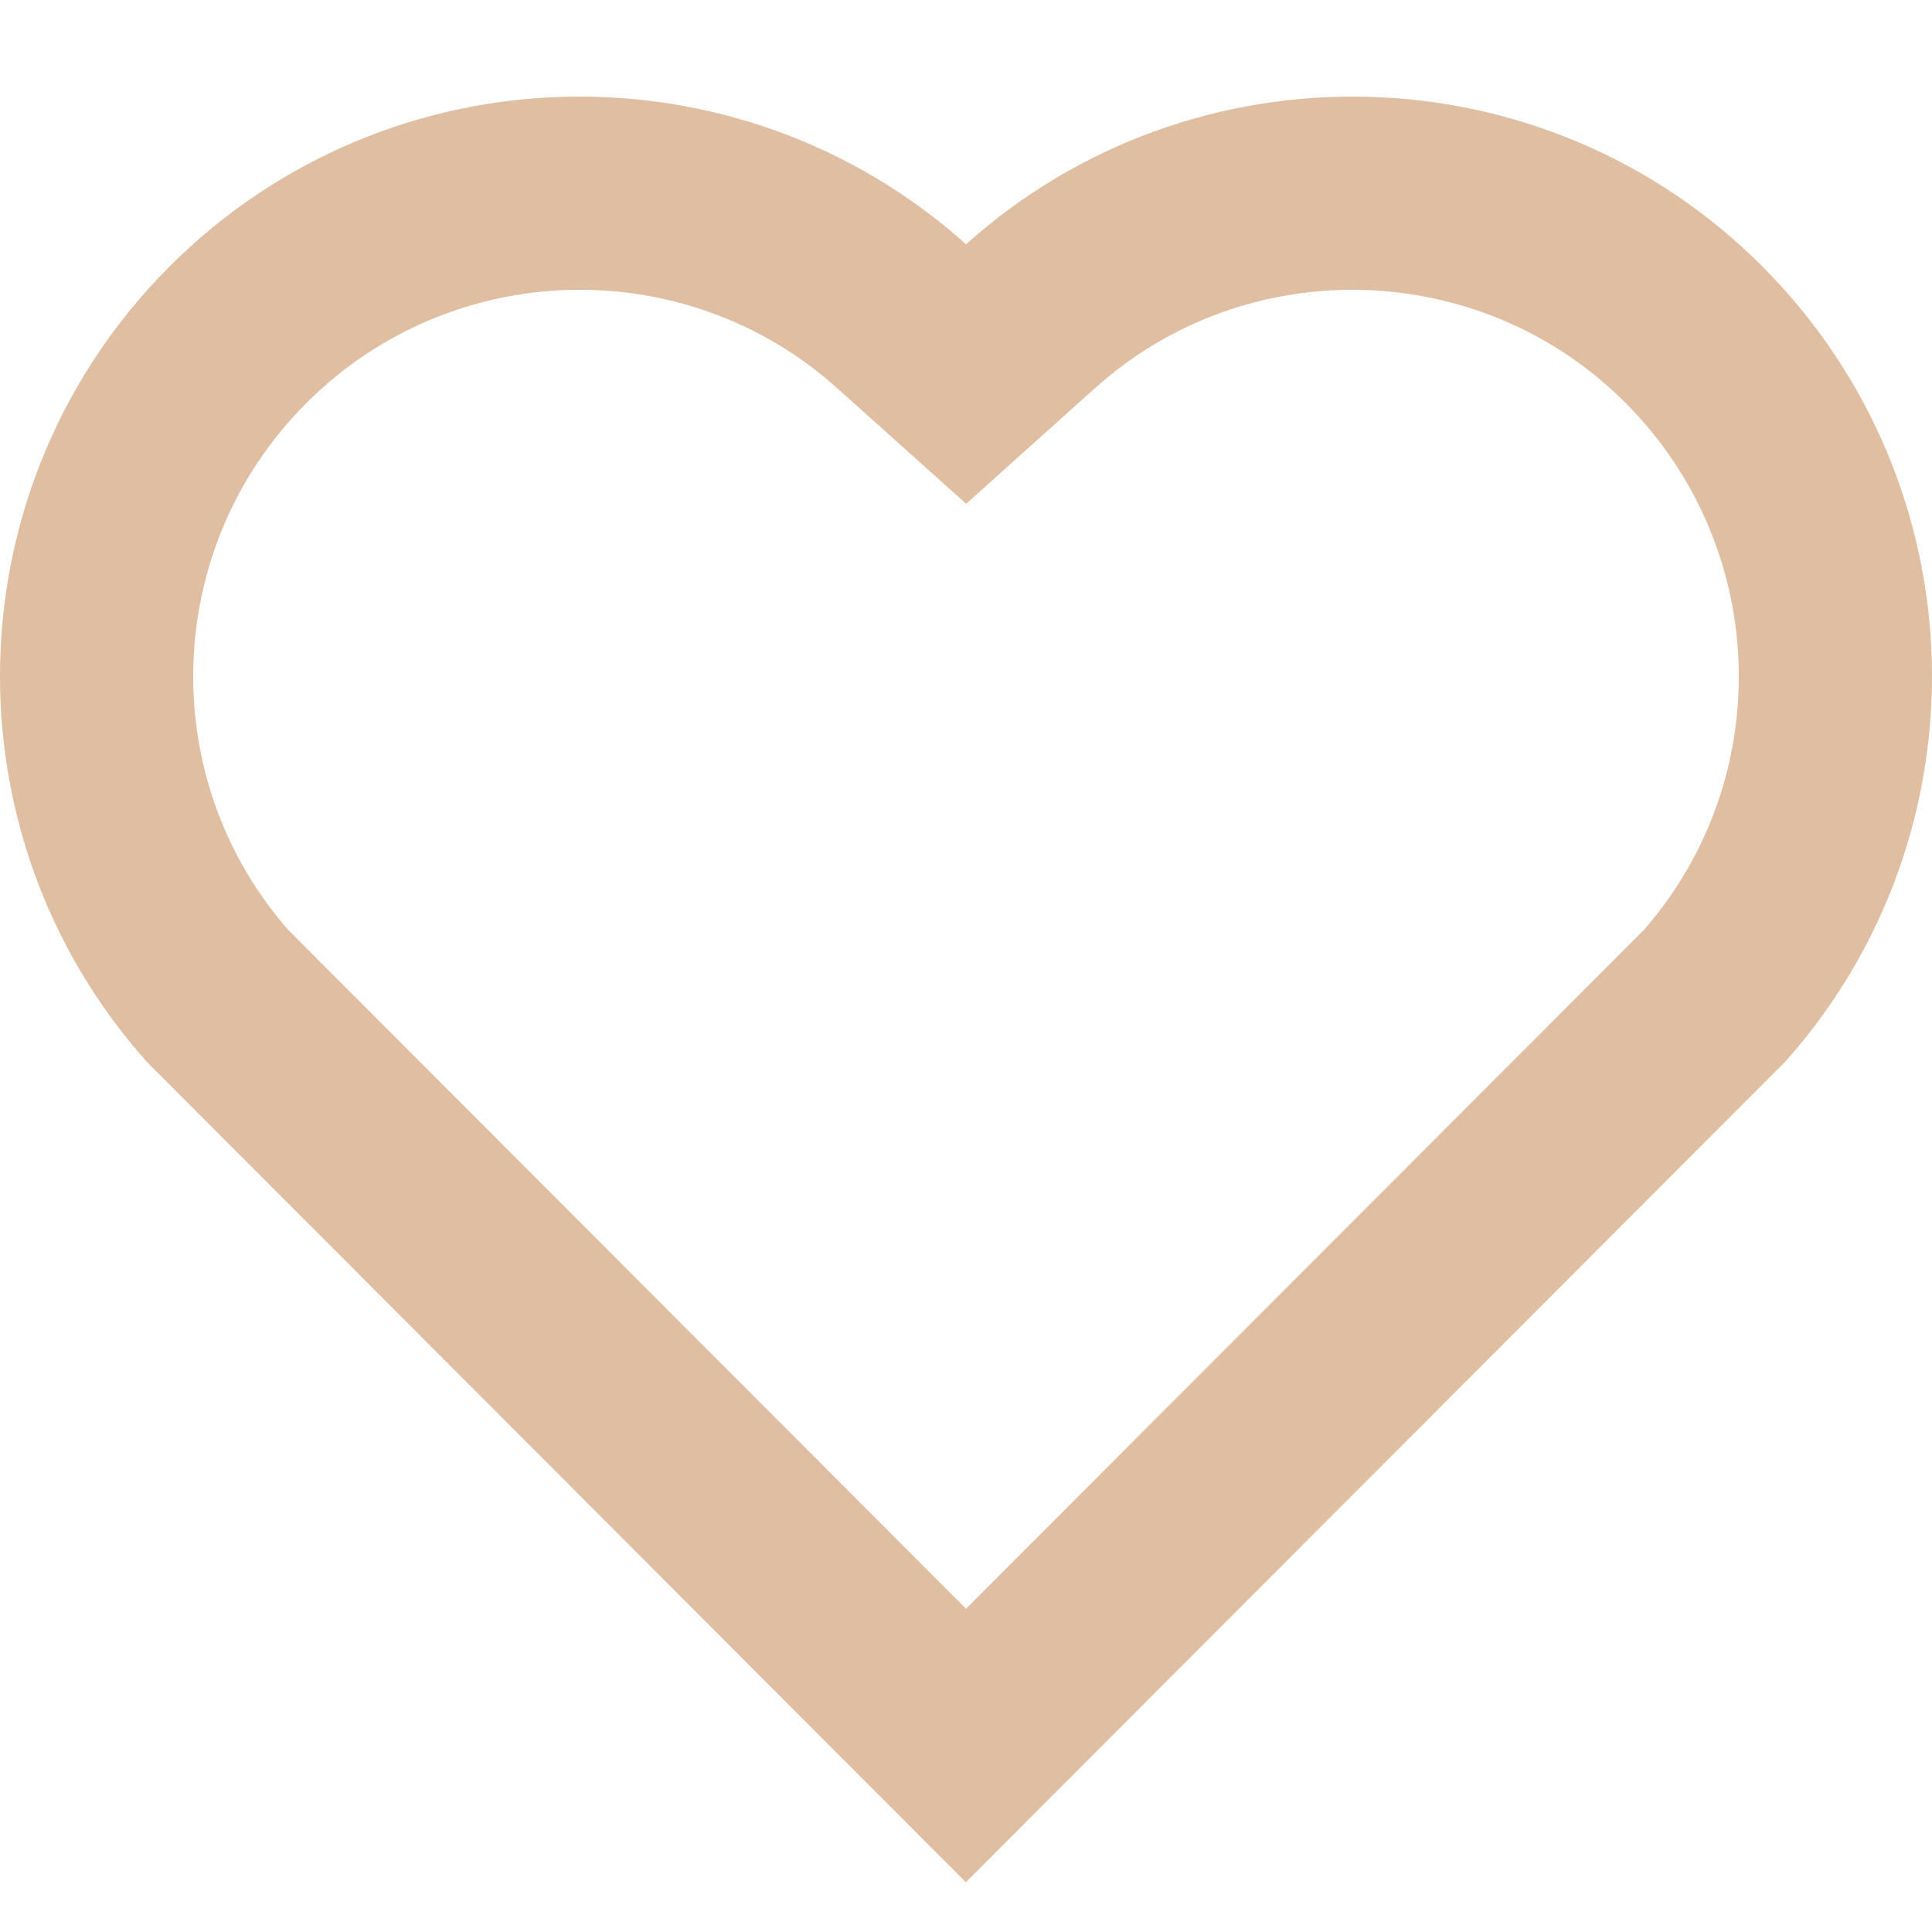 <svg width="25" height="25" viewBox="0 0 25 25" fill="none" xmlns="http://www.w3.org/2000/svg">
<g clip-path="url(#clip0_429_620)">
<path d="M12.501 3.161C15.437 0.525 19.975 0.612 22.803 3.446C25.631 6.281 25.728 10.796 23.098 13.741L12.498 24.356L1.901 13.741C-0.729 10.796 -0.63 6.274 2.196 3.446C5.027 0.616 9.556 0.521 12.501 3.161ZM21.033 5.212C19.158 3.335 16.134 3.259 14.171 5.021L12.502 6.519L10.832 5.022C8.864 3.257 5.845 3.335 3.965 5.215C2.102 7.077 2.009 10.059 3.725 12.028L12.5 20.817L21.275 12.03C22.992 10.059 22.898 7.081 21.033 5.212Z" fill="#E0BEA2"/>
</g>
<defs>
<clipPath id="clip0_429_620">
<rect width="25" height="25" fill="white"/>
</clipPath>
</defs>
</svg>
